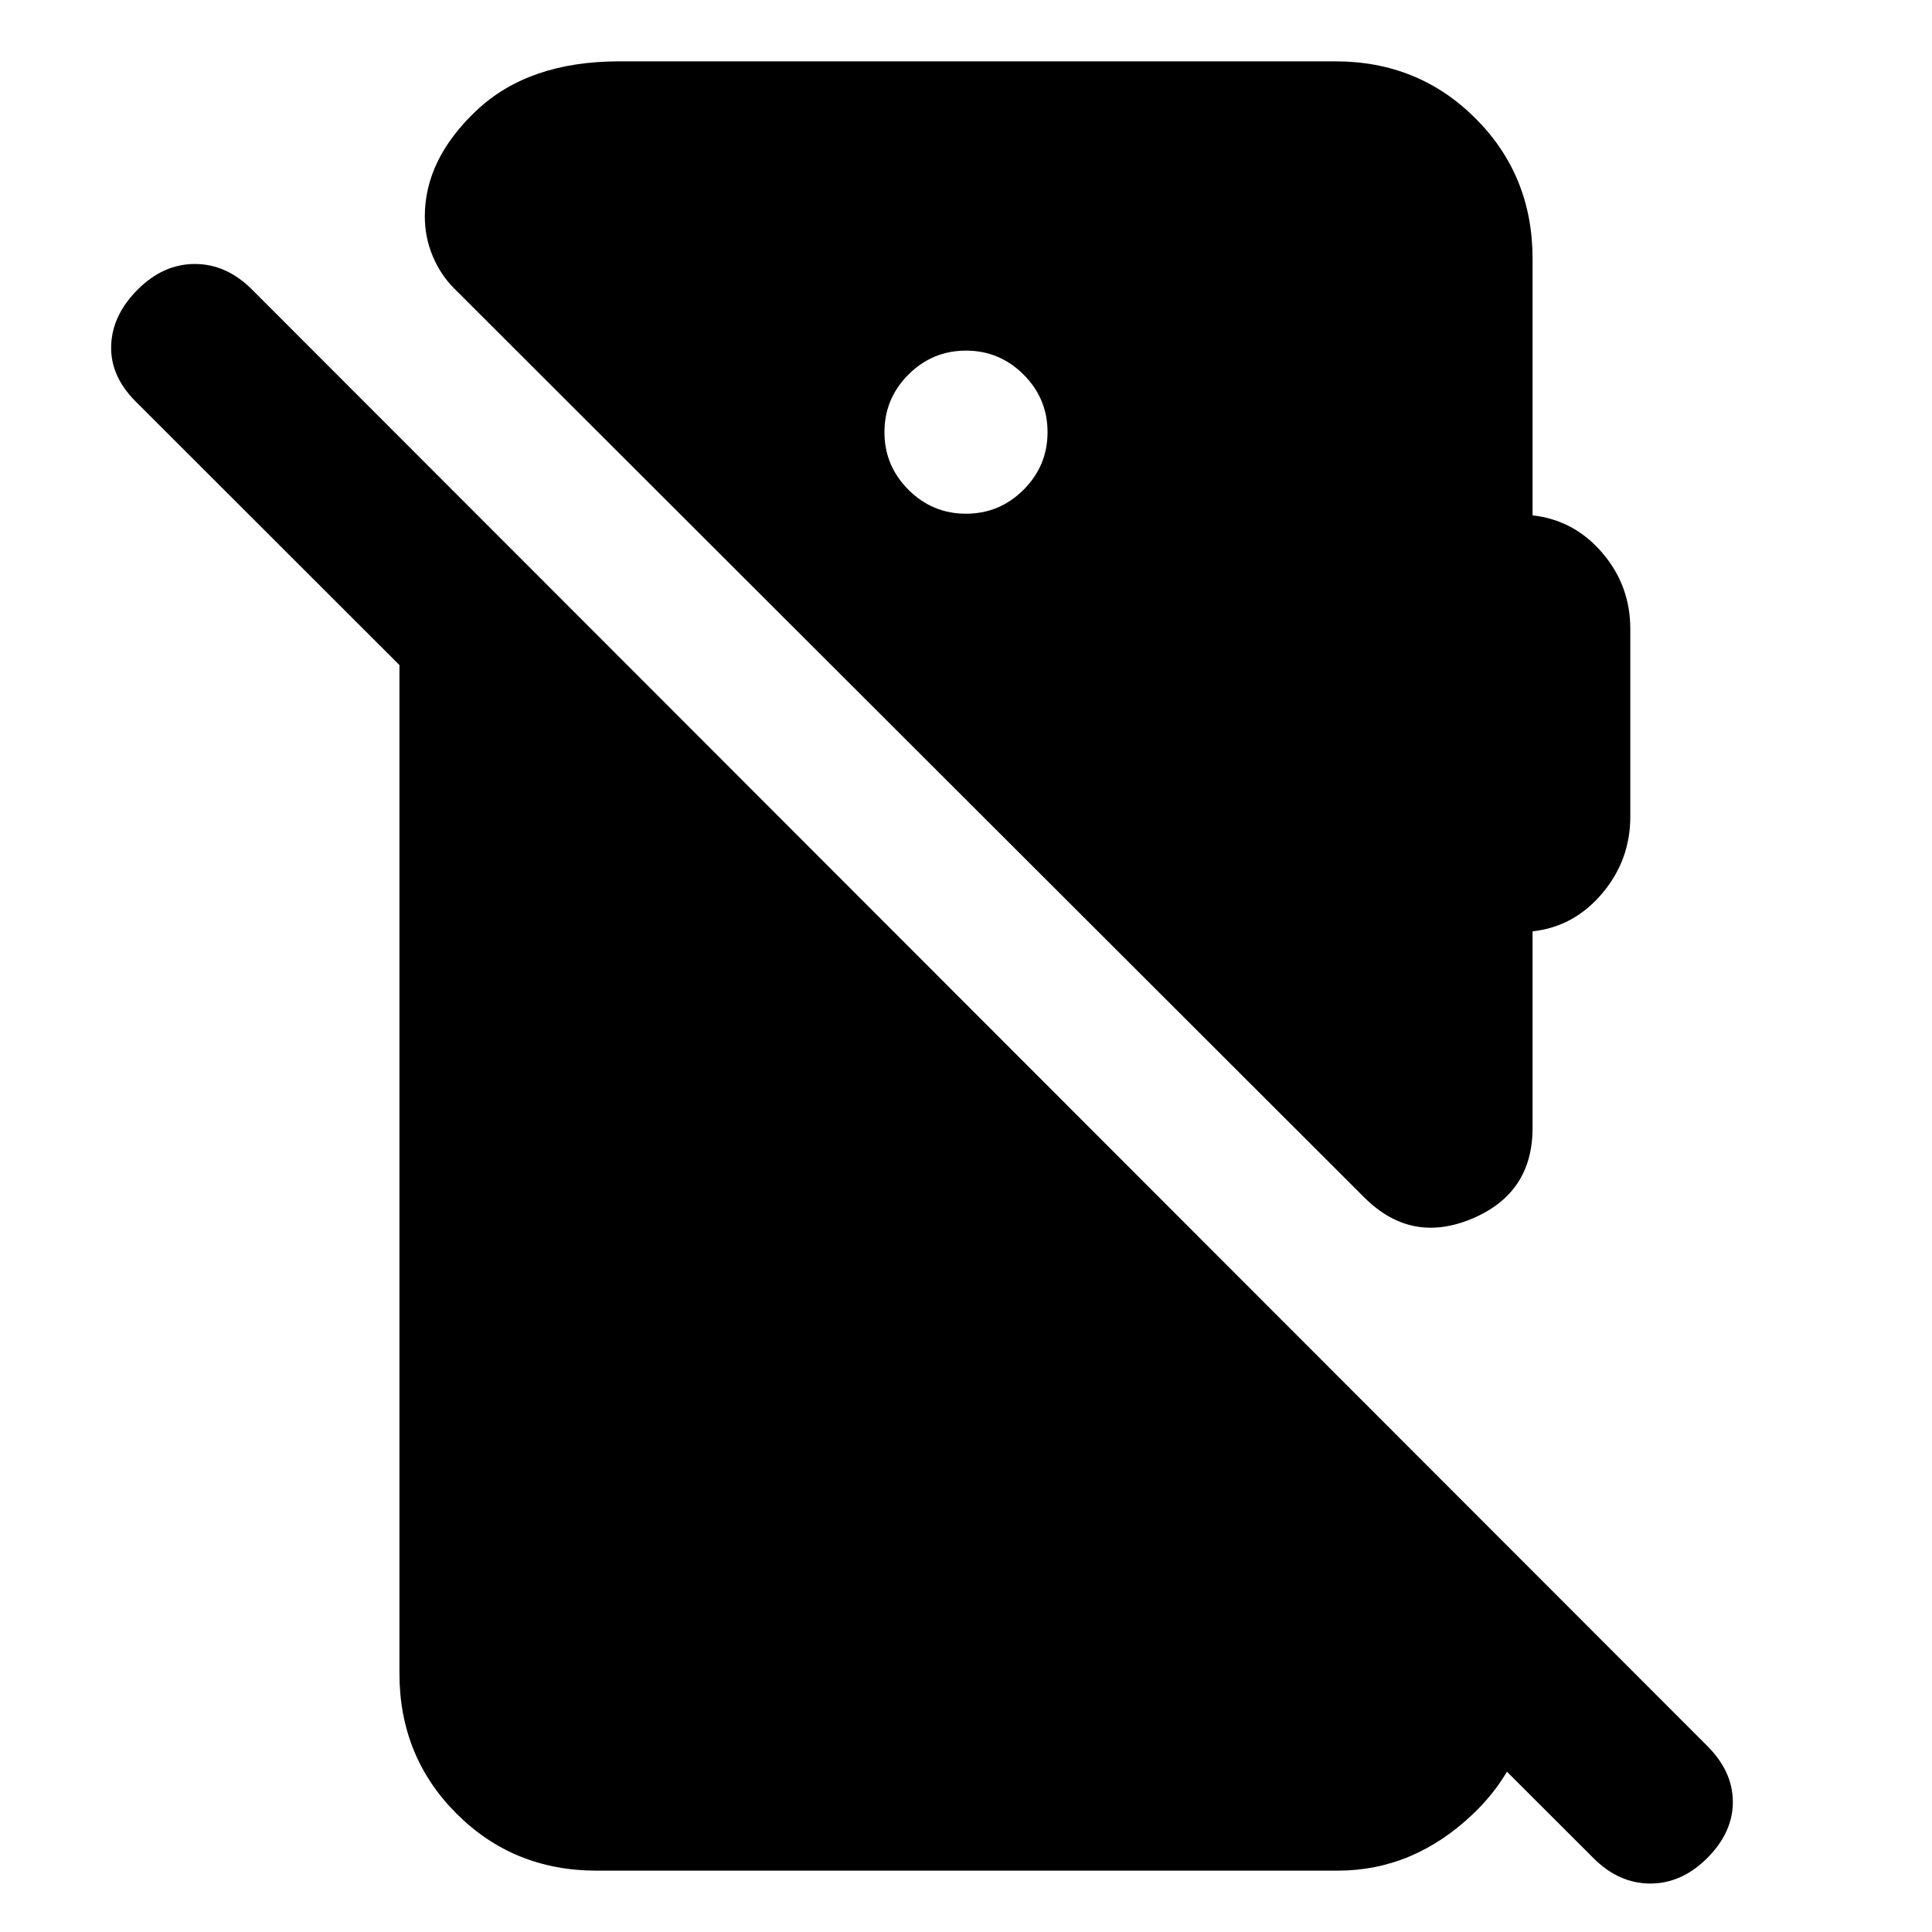 <svg xmlns="http://www.w3.org/2000/svg" height="20" viewBox="0 -960 960 960" width="20"><path d="M791.7-36.78 67.43-760.48q-12.69-12.69-12.19-27.82t13.19-27.83q12.7-12.7 28.4-12.7 15.69 0 28.39 12.7l723.13 723.7q12.69 12.69 12.69 27.82t-12.69 27.83q-12.7 12.7-28.33 12.7-15.63 0-28.32-12.7ZM480-704.74q16.7 0 28.61-11.91t11.91-28.61q0-16.7-11.91-28.61T480-785.78q-16.7 0-28.61 11.91t-11.91 28.61q0 16.7 11.91 28.61T480-704.74ZM296.48-30.48q-41.31 0-69.65-28.35-28.35-28.34-28.35-69.65V-742.3l563.04 563.04v50.78q0 41.61-29.56 69.81-29.57 28.19-67.31 28.19H296.48Zm465.04-801.04v127.61q20.57 2.26 34.57 18.52 14 16.26 14 37.96v93.17q0 21.69-14 38.24-14 16.54-34.57 18.8v97.74q0 32.48-30.19 45.09-30.2 12.61-53.42-10.61l-452.3-451.74q-6.7-6.69-10.61-16.02-3.91-9.33-3.91-19.72 0-28.48 25.84-52.76 25.85-24.28 70.85-24.28h355.74q41.31 0 69.65 28.35 28.35 28.34 28.35 69.65Z"/></svg>